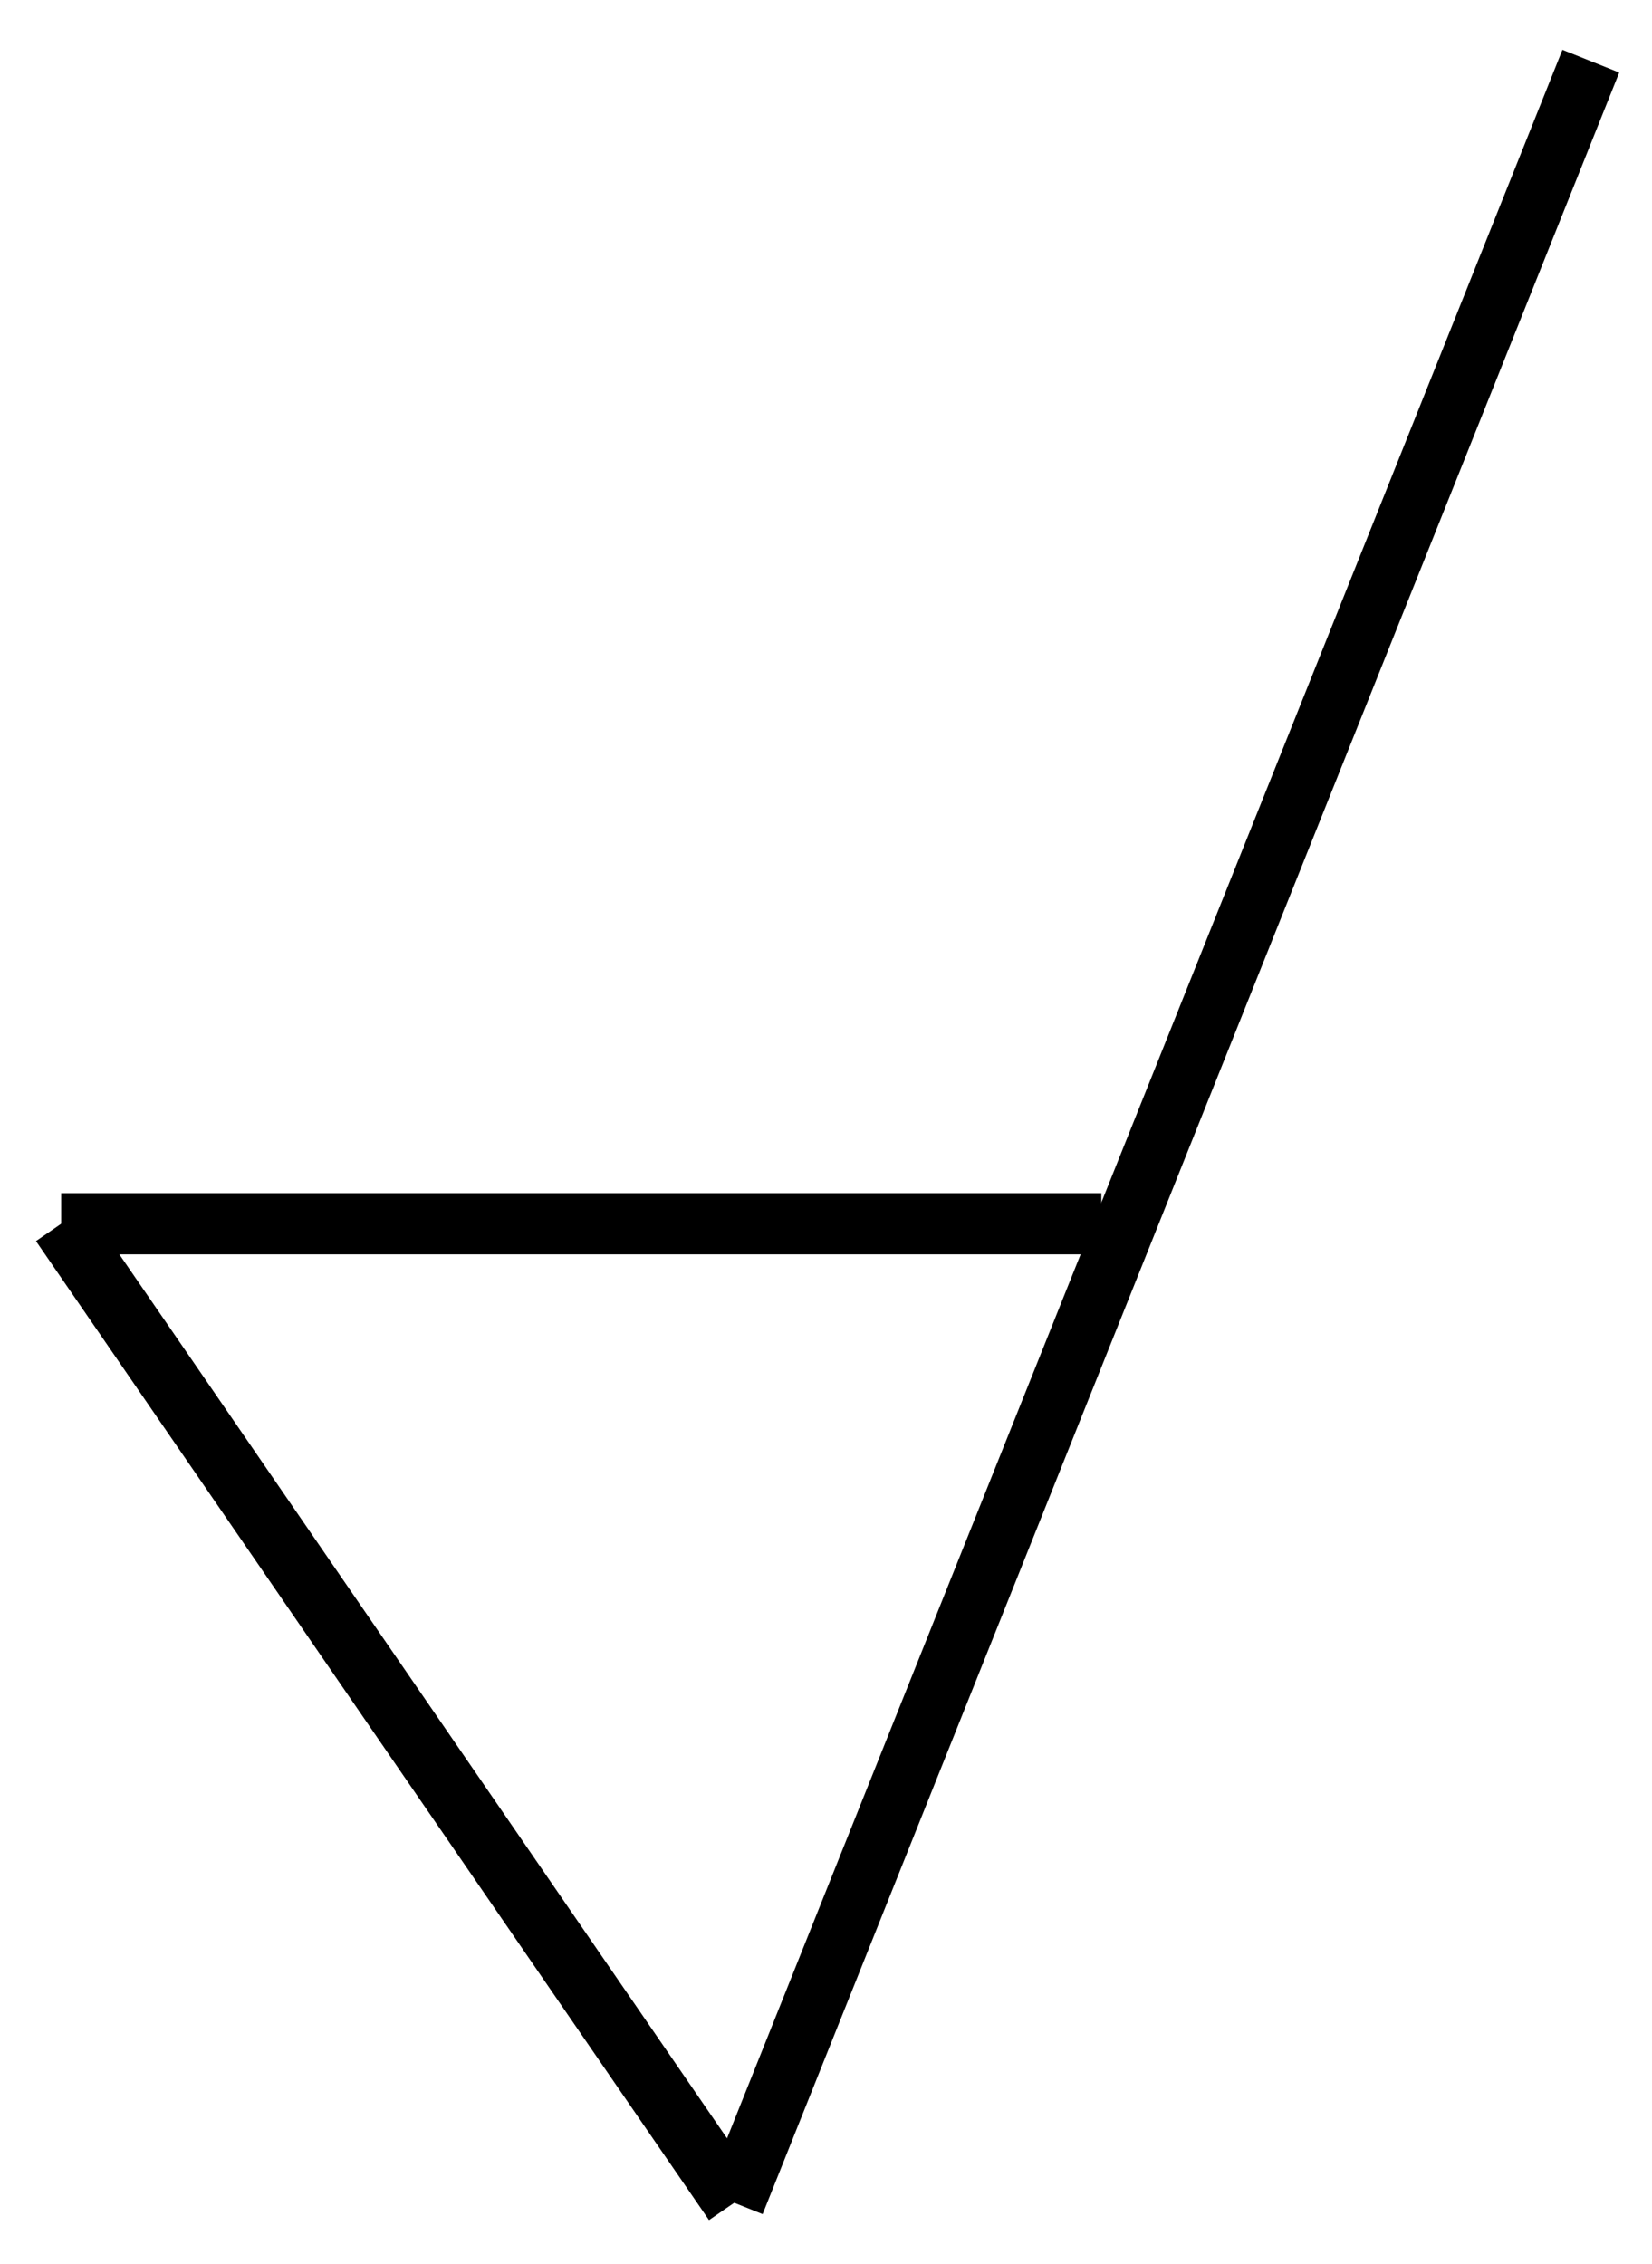 <svg xmlns="http://www.w3.org/2000/svg" xmlns:xlink="http://www.w3.org/1999/xlink" version="1.1" width="27px"
    height="37px" viewBox="0 0 27 37"
    content="&lt;mxfile host=&quot;Electron&quot; modified=&quot;2024-02-06T07:05:37.224Z&quot; agent=&quot;Mozilla/5.0 (Windows NT 10.0; Win64; x64) AppleWebKit/537.36 (KHTML, like Gecko) draw.io/21.5.1 Chrome/112.0.561.204 Electron/24.6.0 Safari/537.36&quot; etag=&quot;1LQ9veS5KkCN0eoByIPG&quot; version=&quot;21.5.1&quot; type=&quot;device&quot;&gt;&#10;  &lt;diagram name=&quot;Страница 1&quot; id=&quot;-L8JcDZjNFfGycrKBTJC&quot;&gt;&#10;    &lt;mxGraphModel dx=&quot;320&quot; dy=&quot;154&quot; grid=&quot;0&quot; gridSize=&quot;10&quot; guides=&quot;1&quot; tooltips=&quot;1&quot; connect=&quot;1&quot; arrows=&quot;1&quot; fold=&quot;1&quot; page=&quot;1&quot; pageScale=&quot;1&quot; pageWidth=&quot;827&quot; pageHeight=&quot;1169&quot; math=&quot;0&quot; shadow=&quot;0&quot;&gt;&#10;      &lt;root&gt;&#10;        &lt;mxCell id=&quot;0&quot; /&gt;&#10;        &lt;mxCell id=&quot;1&quot; parent=&quot;0&quot; /&gt;&#10;        &lt;mxCell id=&quot;24uEspsWAmBhDjKIqyrG-3&quot; value=&quot;&quot; style=&quot;endArrow=none;html=1;rounded=0;entryX=1;entryY=1;entryDx=0;entryDy=0;&quot; parent=&quot;1&quot; target=&quot;KwcBvFnIUq_cNhDl6oCU-1&quot; edge=&quot;1&quot;&gt;&#10;          &lt;mxGeometry width=&quot;50&quot; height=&quot;50&quot; relative=&quot;1&quot; as=&quot;geometry&quot;&gt;&#10;            &lt;mxPoint x=&quot;420&quot; y=&quot;290&quot; as=&quot;sourcePoint&quot; /&gt;&#10;            &lt;mxPoint x=&quot;530&quot; y=&quot;270&quot; as=&quot;targetPoint&quot; /&gt;&#10;          &lt;/mxGeometry&gt;&#10;        &lt;/mxCell&gt;&#10;        &lt;mxCell id=&quot;24uEspsWAmBhDjKIqyrG-4&quot; value=&quot;&quot; style=&quot;ellipse;whiteSpace=wrap;html=1;aspect=fixed;&quot; parent=&quot;1&quot; vertex=&quot;1&quot;&gt;&#10;          &lt;mxGeometry x=&quot;380&quot; y=&quot;294&quot; width=&quot;26&quot; height=&quot;26&quot; as=&quot;geometry&quot; /&gt;&#10;        &lt;/mxCell&gt;&#10;        &lt;mxCell id=&quot;24uEspsWAmBhDjKIqyrG-5&quot; value=&quot;&quot; style=&quot;endArrow=none;html=1;rounded=0;&quot; parent=&quot;1&quot; edge=&quot;1&quot;&gt;&#10;          &lt;mxGeometry width=&quot;50&quot; height=&quot;50&quot; relative=&quot;1&quot; as=&quot;geometry&quot;&gt;&#10;            &lt;mxPoint x=&quot;390&quot; y=&quot;340&quot; as=&quot;sourcePoint&quot; /&gt;&#10;            &lt;mxPoint x=&quot;375&quot; y=&quot;300&quot; as=&quot;targetPoint&quot; /&gt;&#10;          &lt;/mxGeometry&gt;&#10;        &lt;/mxCell&gt;&#10;        &lt;mxCell id=&quot;KwcBvFnIUq_cNhDl6oCU-1&quot; value=&quot;&amp;lt;font style=&amp;quot;font-size: 14px;&amp;quot;&amp;gt;YY&amp;lt;/font&amp;gt;&quot; style=&quot;text;strokeColor=none;align=center;fillColor=none;html=1;verticalAlign=middle;whiteSpace=wrap;rounded=0;&quot; parent=&quot;1&quot; vertex=&quot;1&quot;&gt;&#10;          &lt;mxGeometry x=&quot;414&quot; y=&quot;261&quot; width=&quot;56&quot; height=&quot;29&quot; as=&quot;geometry&quot; /&gt;&#10;        &lt;/mxCell&gt;&#10;        &lt;mxCell id=&quot;KwcBvFnIUq_cNhDl6oCU-2&quot; value=&quot;&amp;lt;font style=&amp;quot;font-size: 14px;&amp;quot;&amp;gt;XX(1)&amp;lt;/font&amp;gt;&quot; style=&quot;text;strokeColor=none;align=center;fillColor=none;html=1;verticalAlign=middle;whiteSpace=wrap;rounded=0;&quot; parent=&quot;1&quot; vertex=&quot;1&quot;&gt;&#10;          &lt;mxGeometry x=&quot;414&quot; y=&quot;310&quot; width=&quot;60&quot; height=&quot;30&quot; as=&quot;geometry&quot; /&gt;&#10;        &lt;/mxCell&gt;&#10;        &lt;mxCell id=&quot;KwcBvFnIUq_cNhDl6oCU-8&quot; value=&quot;&amp;lt;font style=&amp;quot;font-size: 14px;&amp;quot;&amp;gt;Z&amp;lt;/font&amp;gt;&quot; style=&quot;text;strokeColor=none;align=center;fillColor=none;html=1;verticalAlign=middle;whiteSpace=wrap;rounded=0;&quot; parent=&quot;1&quot; vertex=&quot;1&quot;&gt;&#10;          &lt;mxGeometry x=&quot;399&quot; y=&quot;310&quot; width=&quot;30&quot; height=&quot;30&quot; as=&quot;geometry&quot; /&gt;&#10;        &lt;/mxCell&gt;&#10;        &lt;mxCell id=&quot;47NzaqUEc4aRuLURK691-2&quot; value=&quot;&quot; style=&quot;endArrow=none;html=1;rounded=0;&quot; edge=&quot;1&quot; parent=&quot;1&quot;&gt;&#10;          &lt;mxGeometry width=&quot;50&quot; height=&quot;50&quot; relative=&quot;1&quot; as=&quot;geometry&quot;&gt;&#10;            &lt;mxPoint x=&quot;390&quot; y=&quot;340&quot; as=&quot;sourcePoint&quot; /&gt;&#10;            &lt;mxPoint x=&quot;420&quot; y=&quot;290&quot; as=&quot;targetPoint&quot; /&gt;&#10;          &lt;/mxGeometry&gt;&#10;        &lt;/mxCell&gt;&#10;      &lt;/root&gt;&#10;    &lt;/mxGraphModel&gt;&#10;  &lt;/diagram&gt;&#10;&lt;/mxfile&gt;&#10;">
    <defs />
    <g>
        <path d="M 12 36 L 1 20" fill="none" stroke="rgb(0, 0, 0)" stroke-miterlimit="10" pointer-events="stroke" />

        <path d="M 12 36 L 26 1" fill="none" stroke="rgb(0, 0, 0)" stroke-miterlimit="10" pointer-events="stroke" />
        <path d="M 1 20 L 18 20" fill="none" stroke="rgb(0, 0, 0)" stroke-miterlimit="10" pointer-events="stroke" />

    </g>

</svg>
